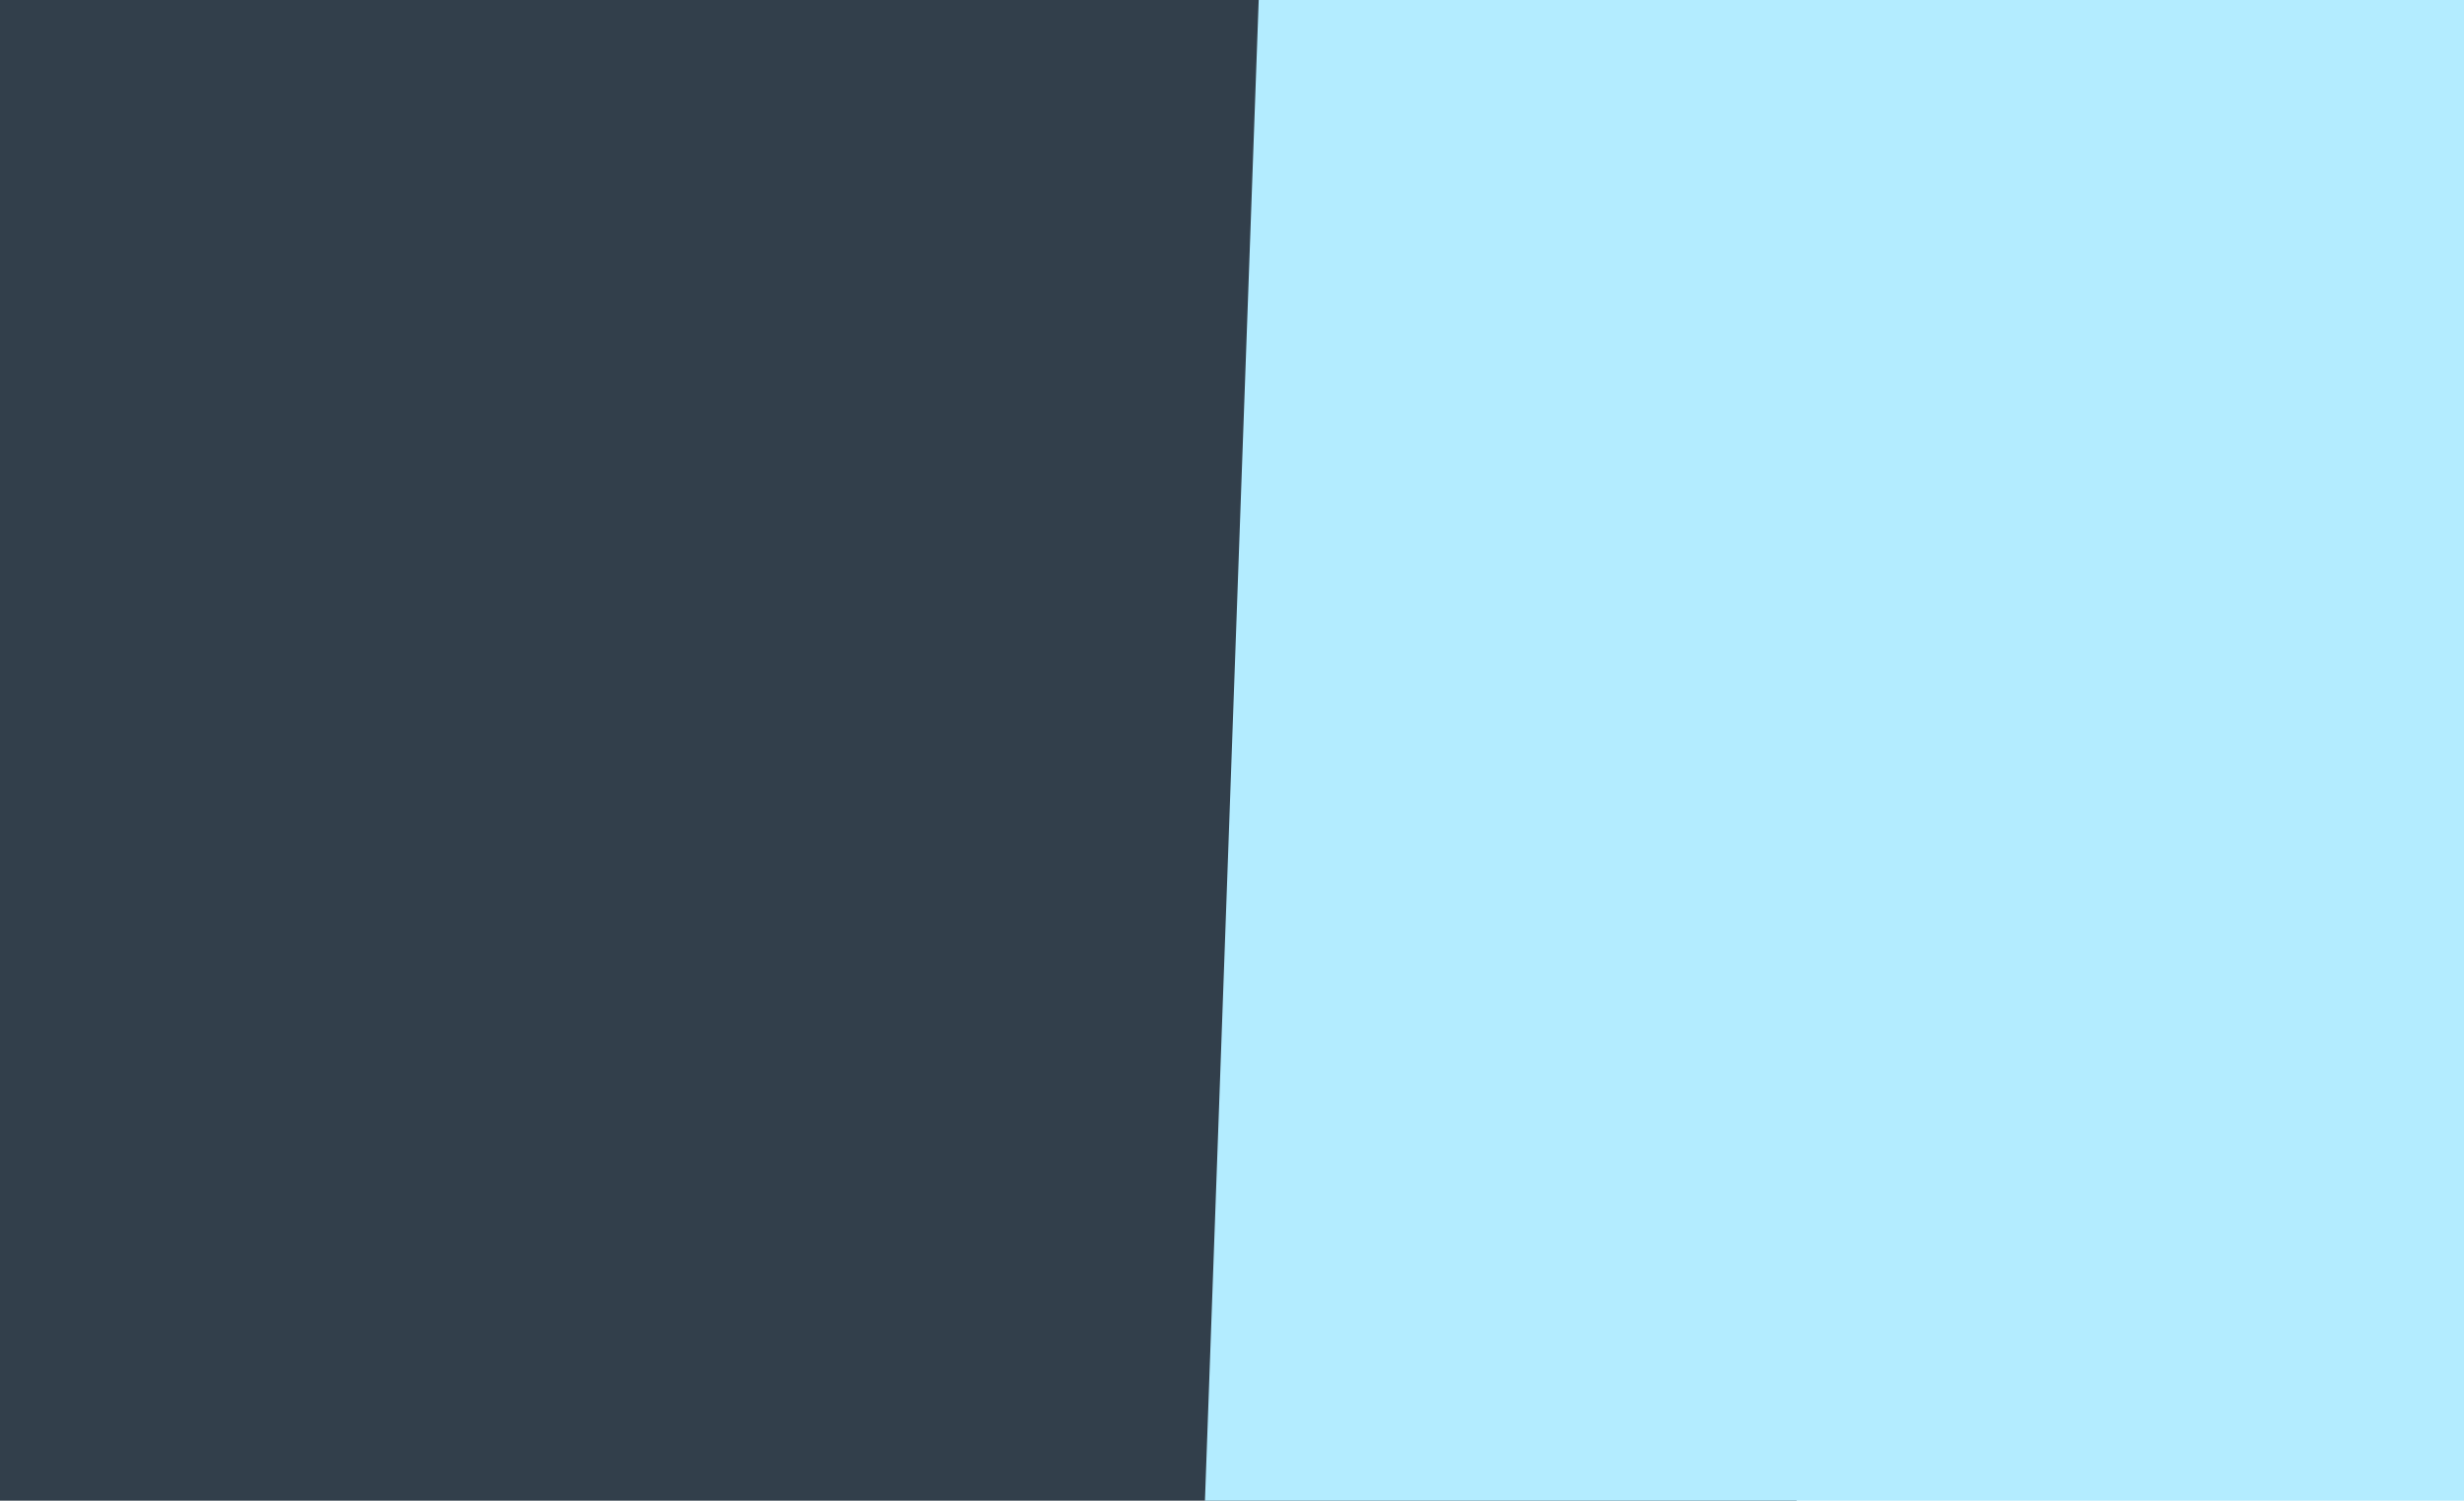 <svg width="1366" height="832" viewBox="0 0 1366 832" fill="none" xmlns="http://www.w3.org/2000/svg">
<path d="M0 0H996V832H0V0Z" fill="#323F4B"/>
<path d="M697.806 0H1366V832H668L697.806 0Z" fill="#B3ECFF"/>
</svg>
